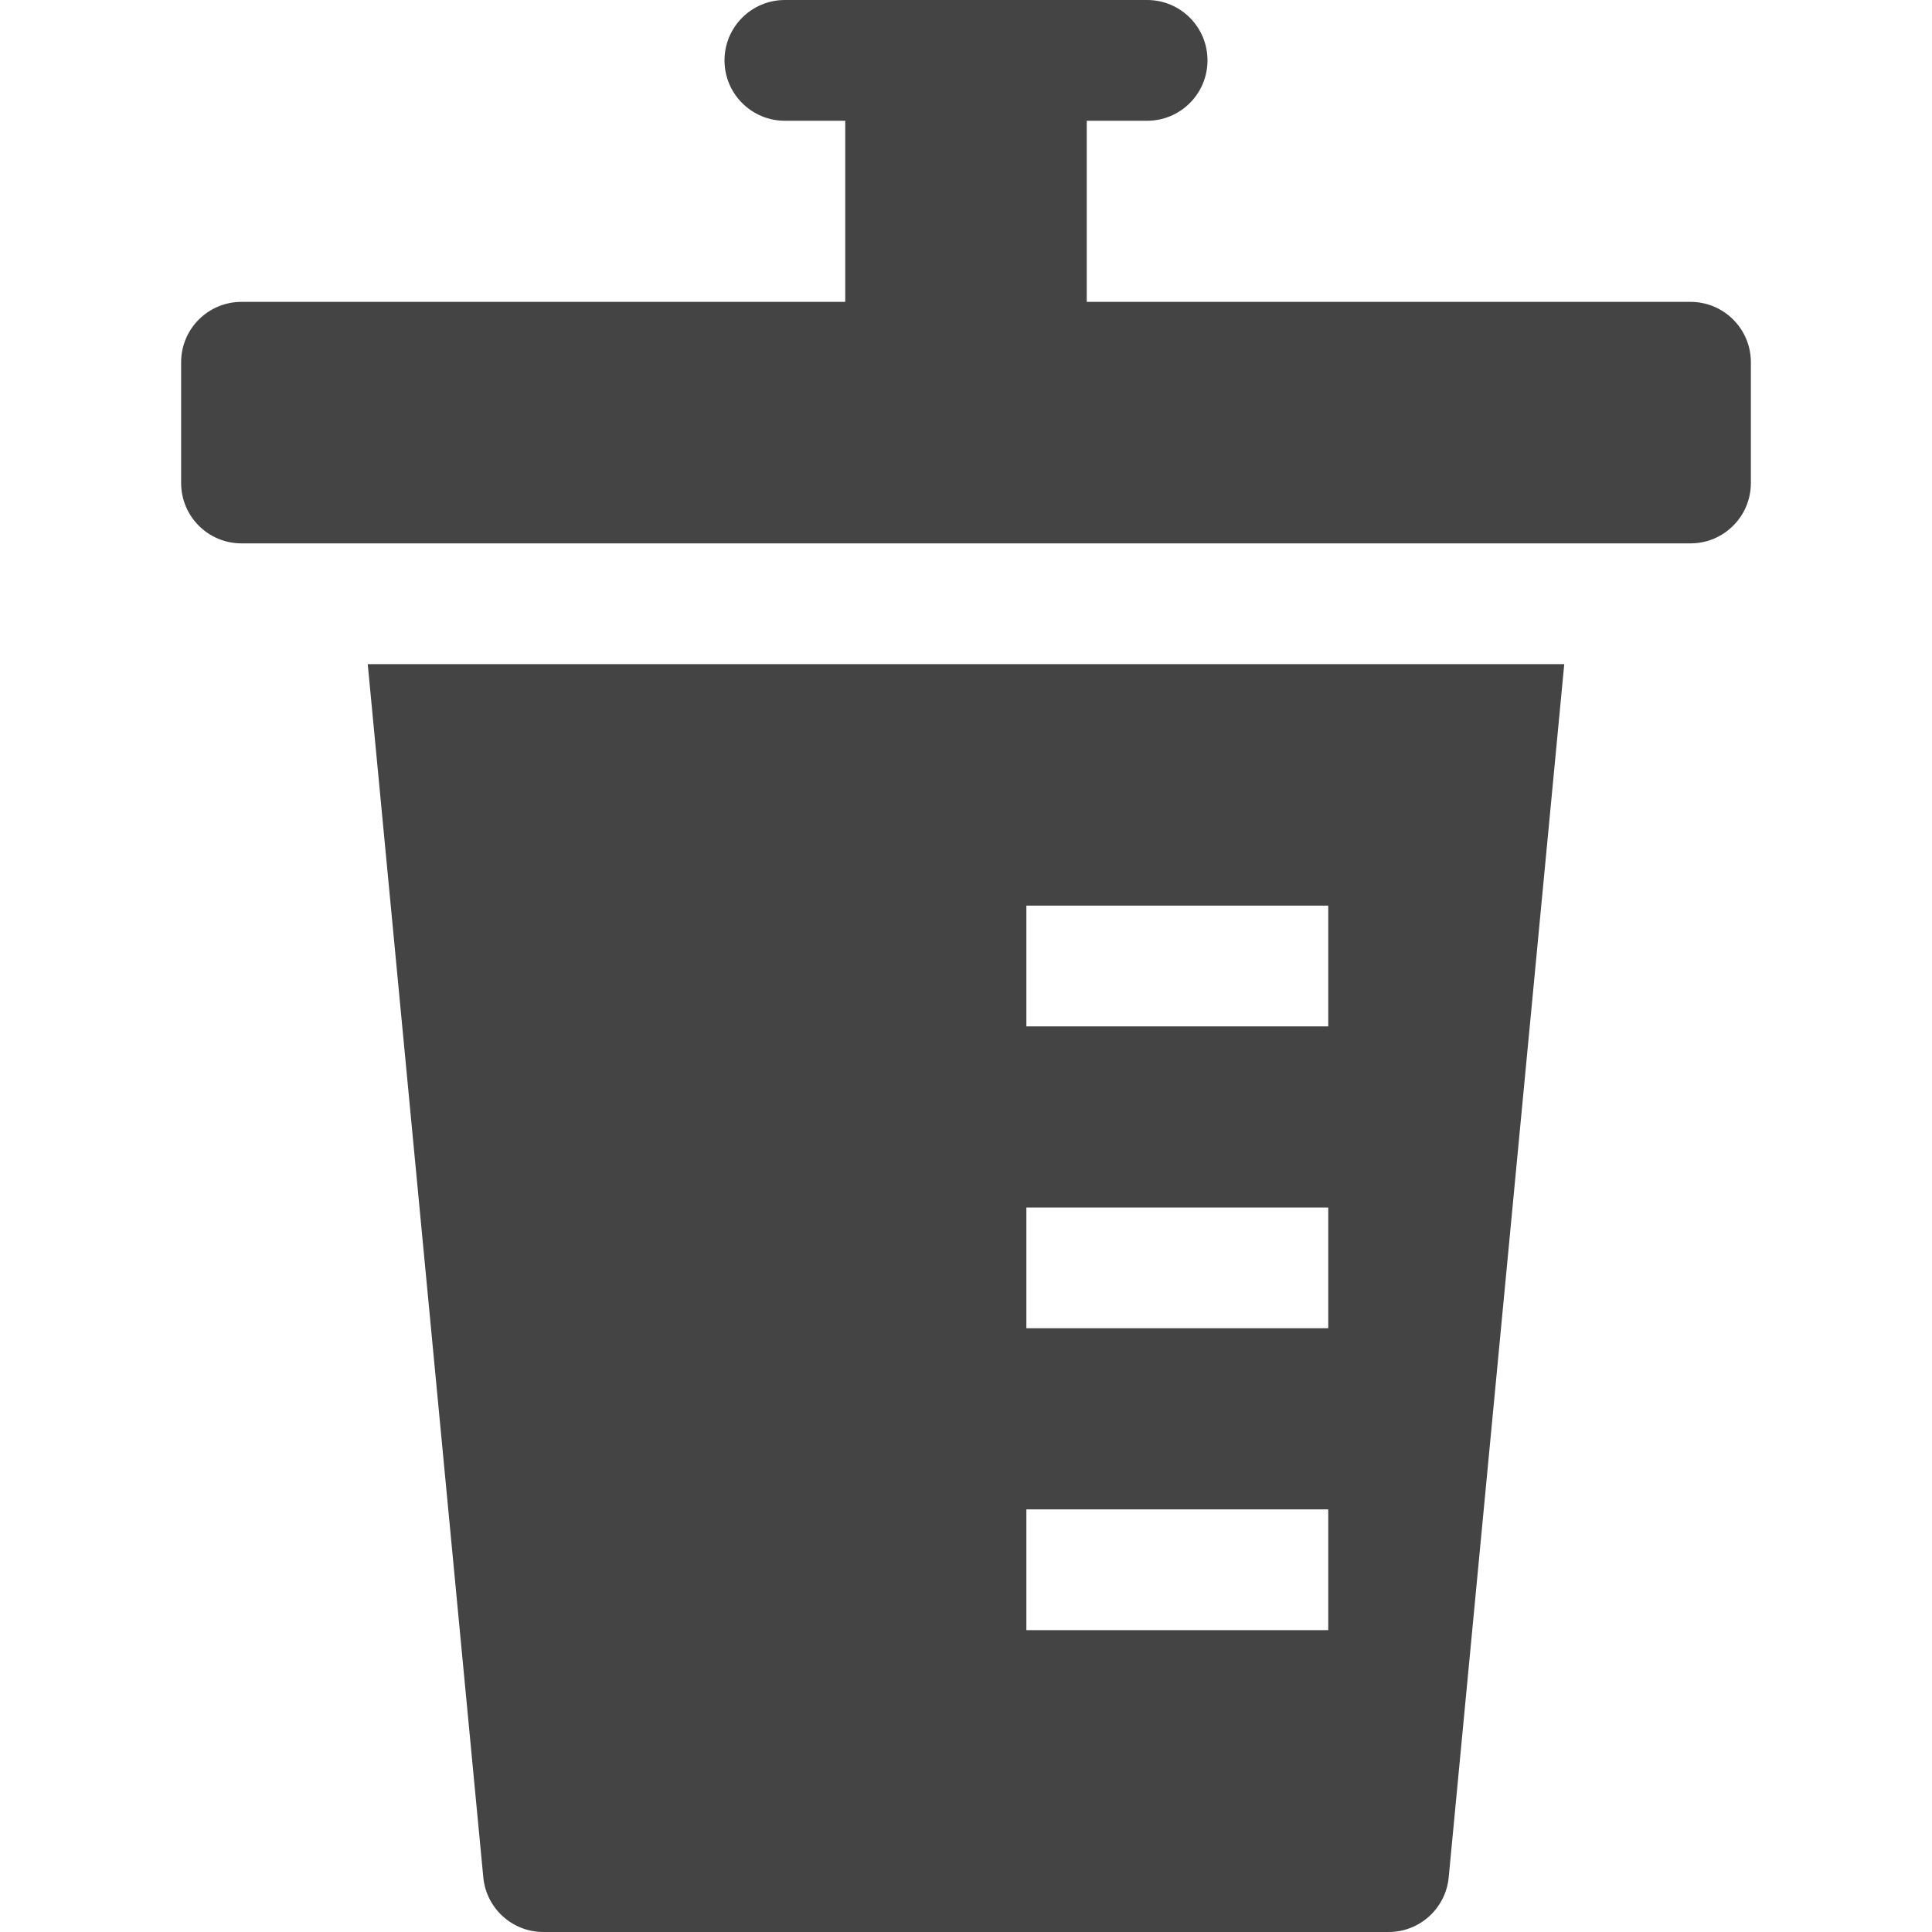 <?xml version="1.0" encoding="utf-8"?>
<!-- Generator: Adobe Illustrator 19.1.0, SVG Export Plug-In . SVG Version: 6.00 Build 0)  -->
<!DOCTYPE svg PUBLIC "-//W3C//DTD SVG 1.1//EN" "http://www.w3.org/Graphics/SVG/1.1/DTD/svg11.dtd">
<svg version="1.1" id="Layer_1" xmlns="http://www.w3.org/2000/svg" xmlns:xlink="http://www.w3.org/1999/xlink" x="0px" y="0px"
	 width="32px" height="32px" viewBox="0 0 32 32" enable-background="new 0 0 32 32" xml:space="preserve">
<path fill="#444444" d="M6.091,11l1.914,20.095C8.054,31.608,8.484,32,9,32h14
	c0.516,0,0.946-0.392,0.995-0.905L25.909,11H6.091z M22,27h-5v-2h5V27z M22,22h-5v-2h5V22z M22,17h-5v-2
	h5V17z"/>
<path data-color="color-2" fill="#444444" d="M28,5H18V2h1c0.553,0,1-0.448,1-1s-0.447-1-1-1h-2h-2h-2
	c-0.553,0-1,0.448-1,1s0.447,1,1,1h1v3H4C3.447,5,3,5.448,3,6v2c0,0.552,0.447,1,1,1h24
	c0.553,0,1-0.448,1-1V6C29,5.448,28.553,5,28,5z"/>
</svg>
